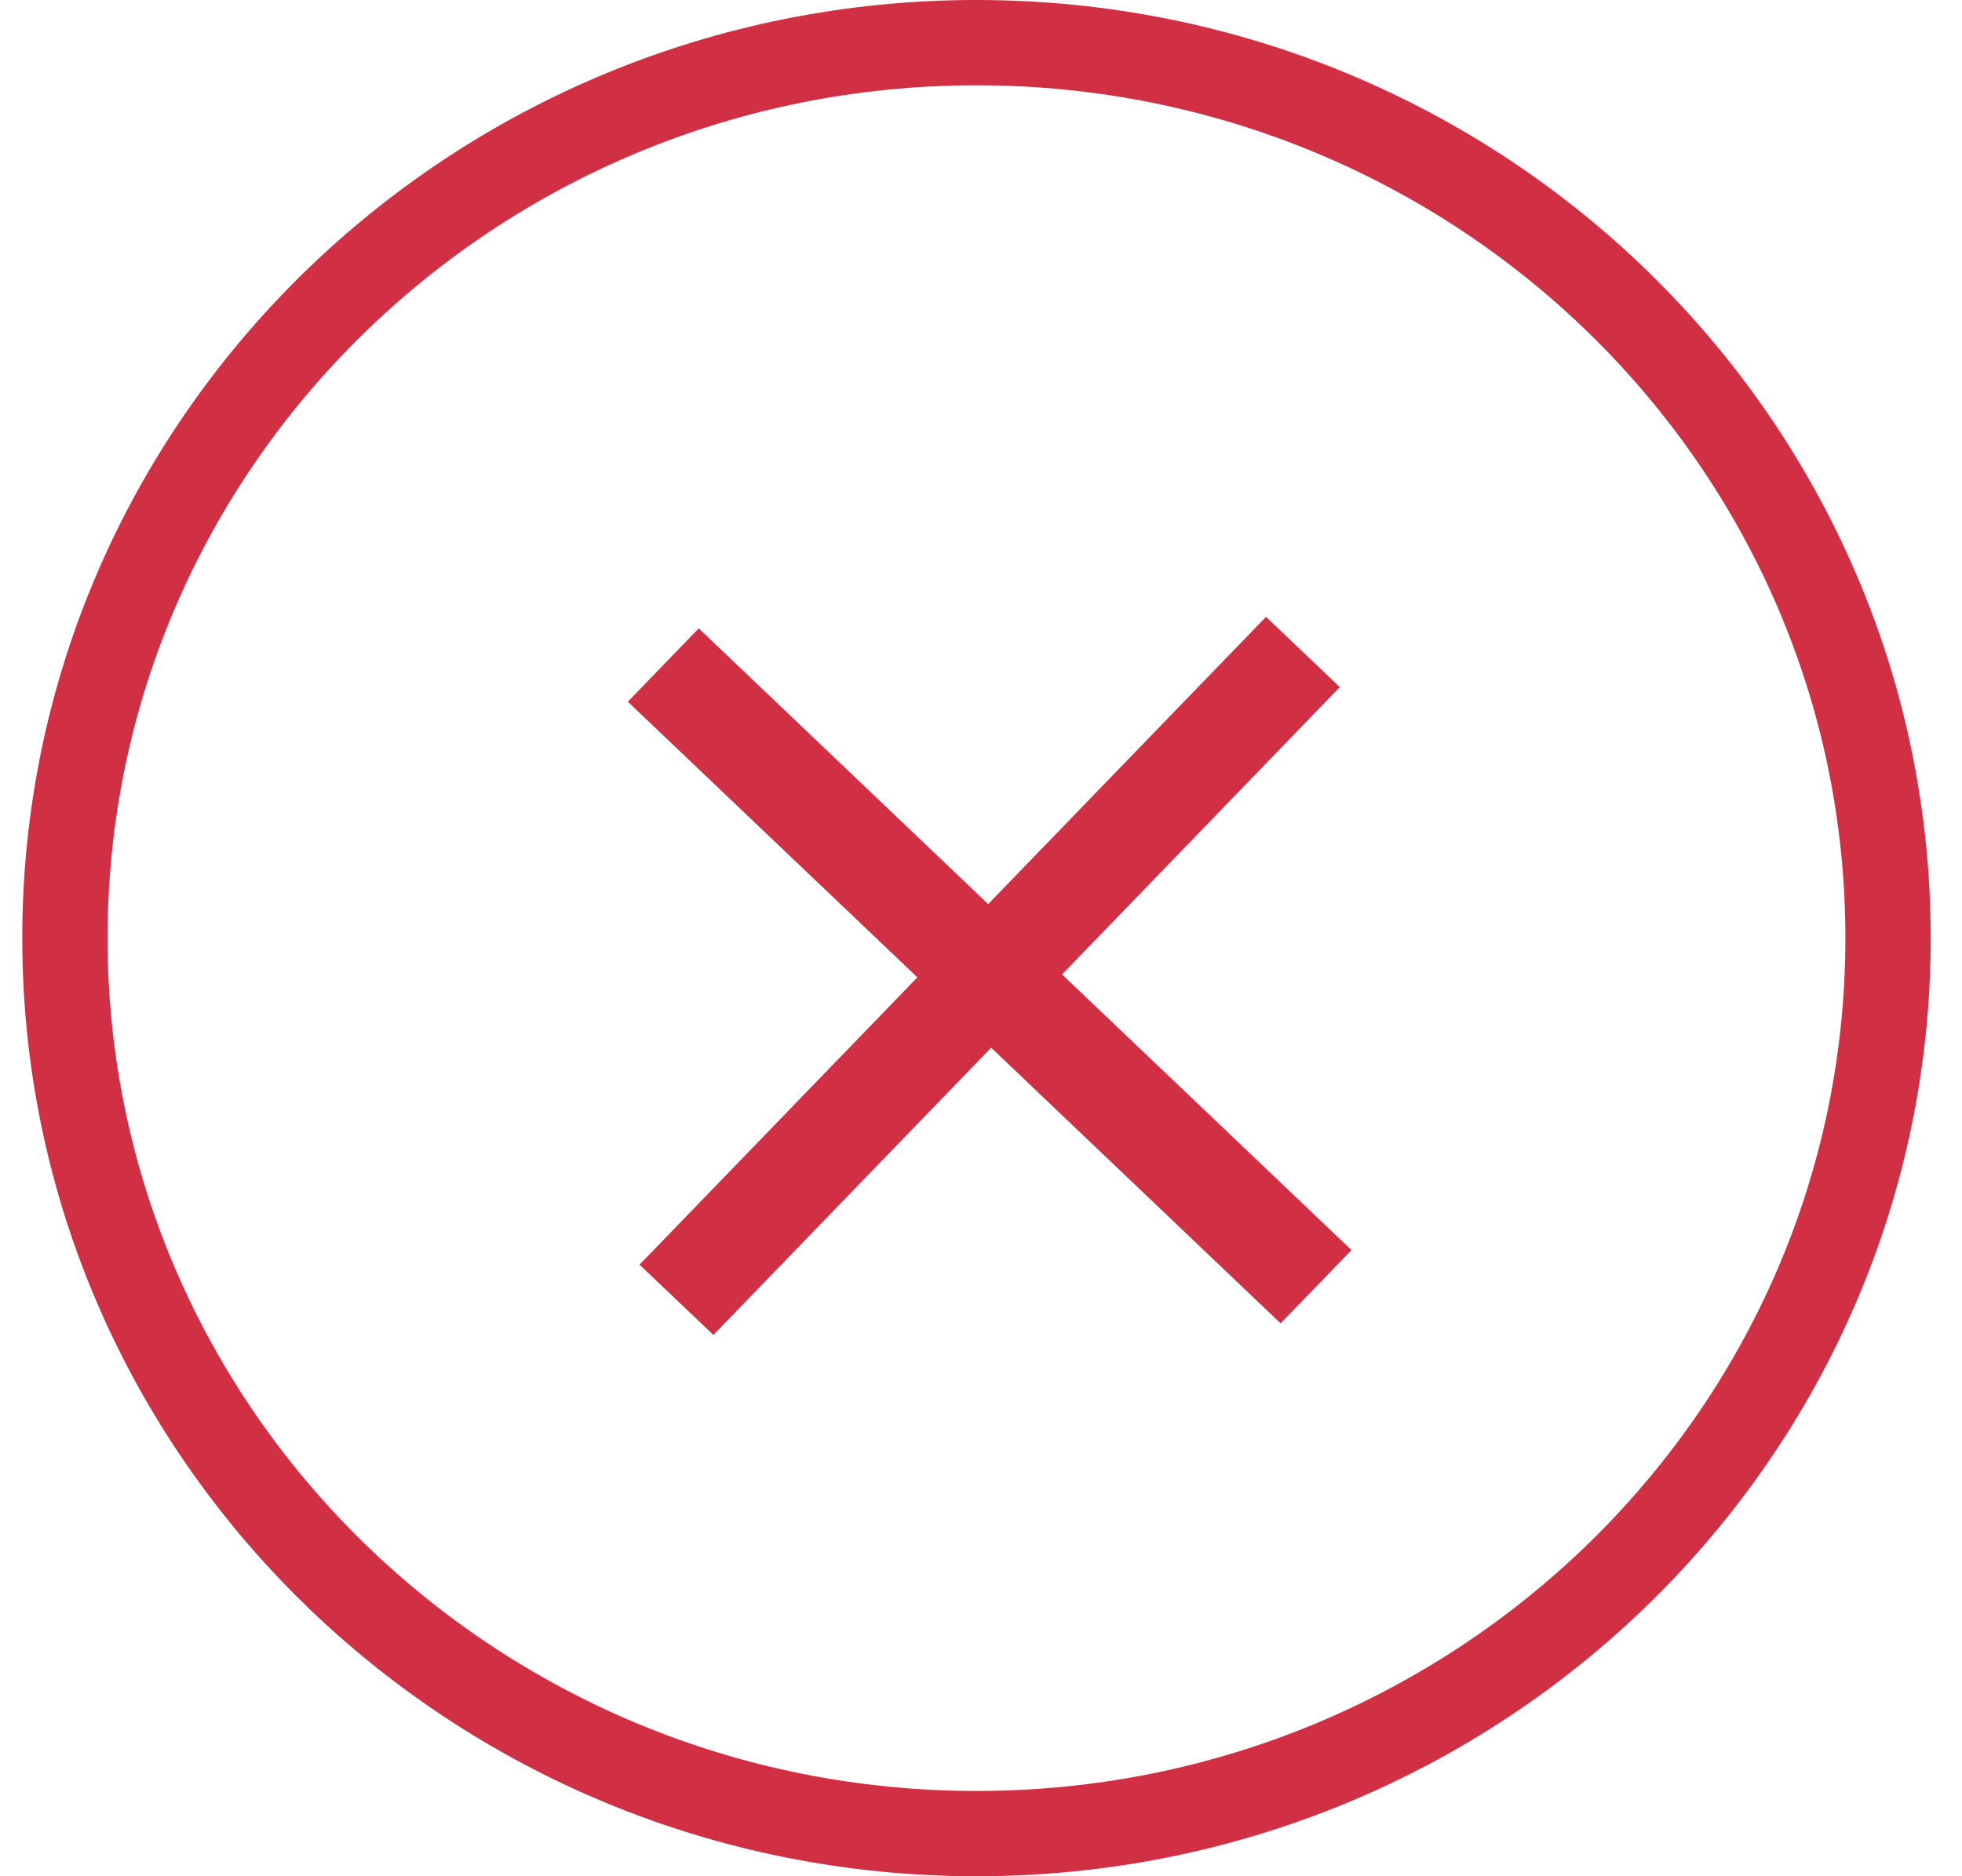 <svg width="23" height="22" viewBox="0 0 23 22" fill="none" xmlns="http://www.w3.org/2000/svg">
<path d="M7.497 14.829L10.754 11.46L7.36 8.228L8.191 7.368L11.584 10.601L14.841 7.233L15.706 8.057L12.45 11.426L15.843 14.658L15.012 15.517L11.619 12.285L8.363 15.653L7.497 14.829Z" fill="#D02F44"/>
<path d="M11.447 21.5C17.34 21.5 22.133 16.808 22.133 11C22.133 5.192 17.34 0.5 11.447 0.5C5.554 0.5 0.761 5.192 0.761 11C0.761 16.808 5.554 21.5 11.447 21.5Z" stroke="#D02F44"/>
</svg>
